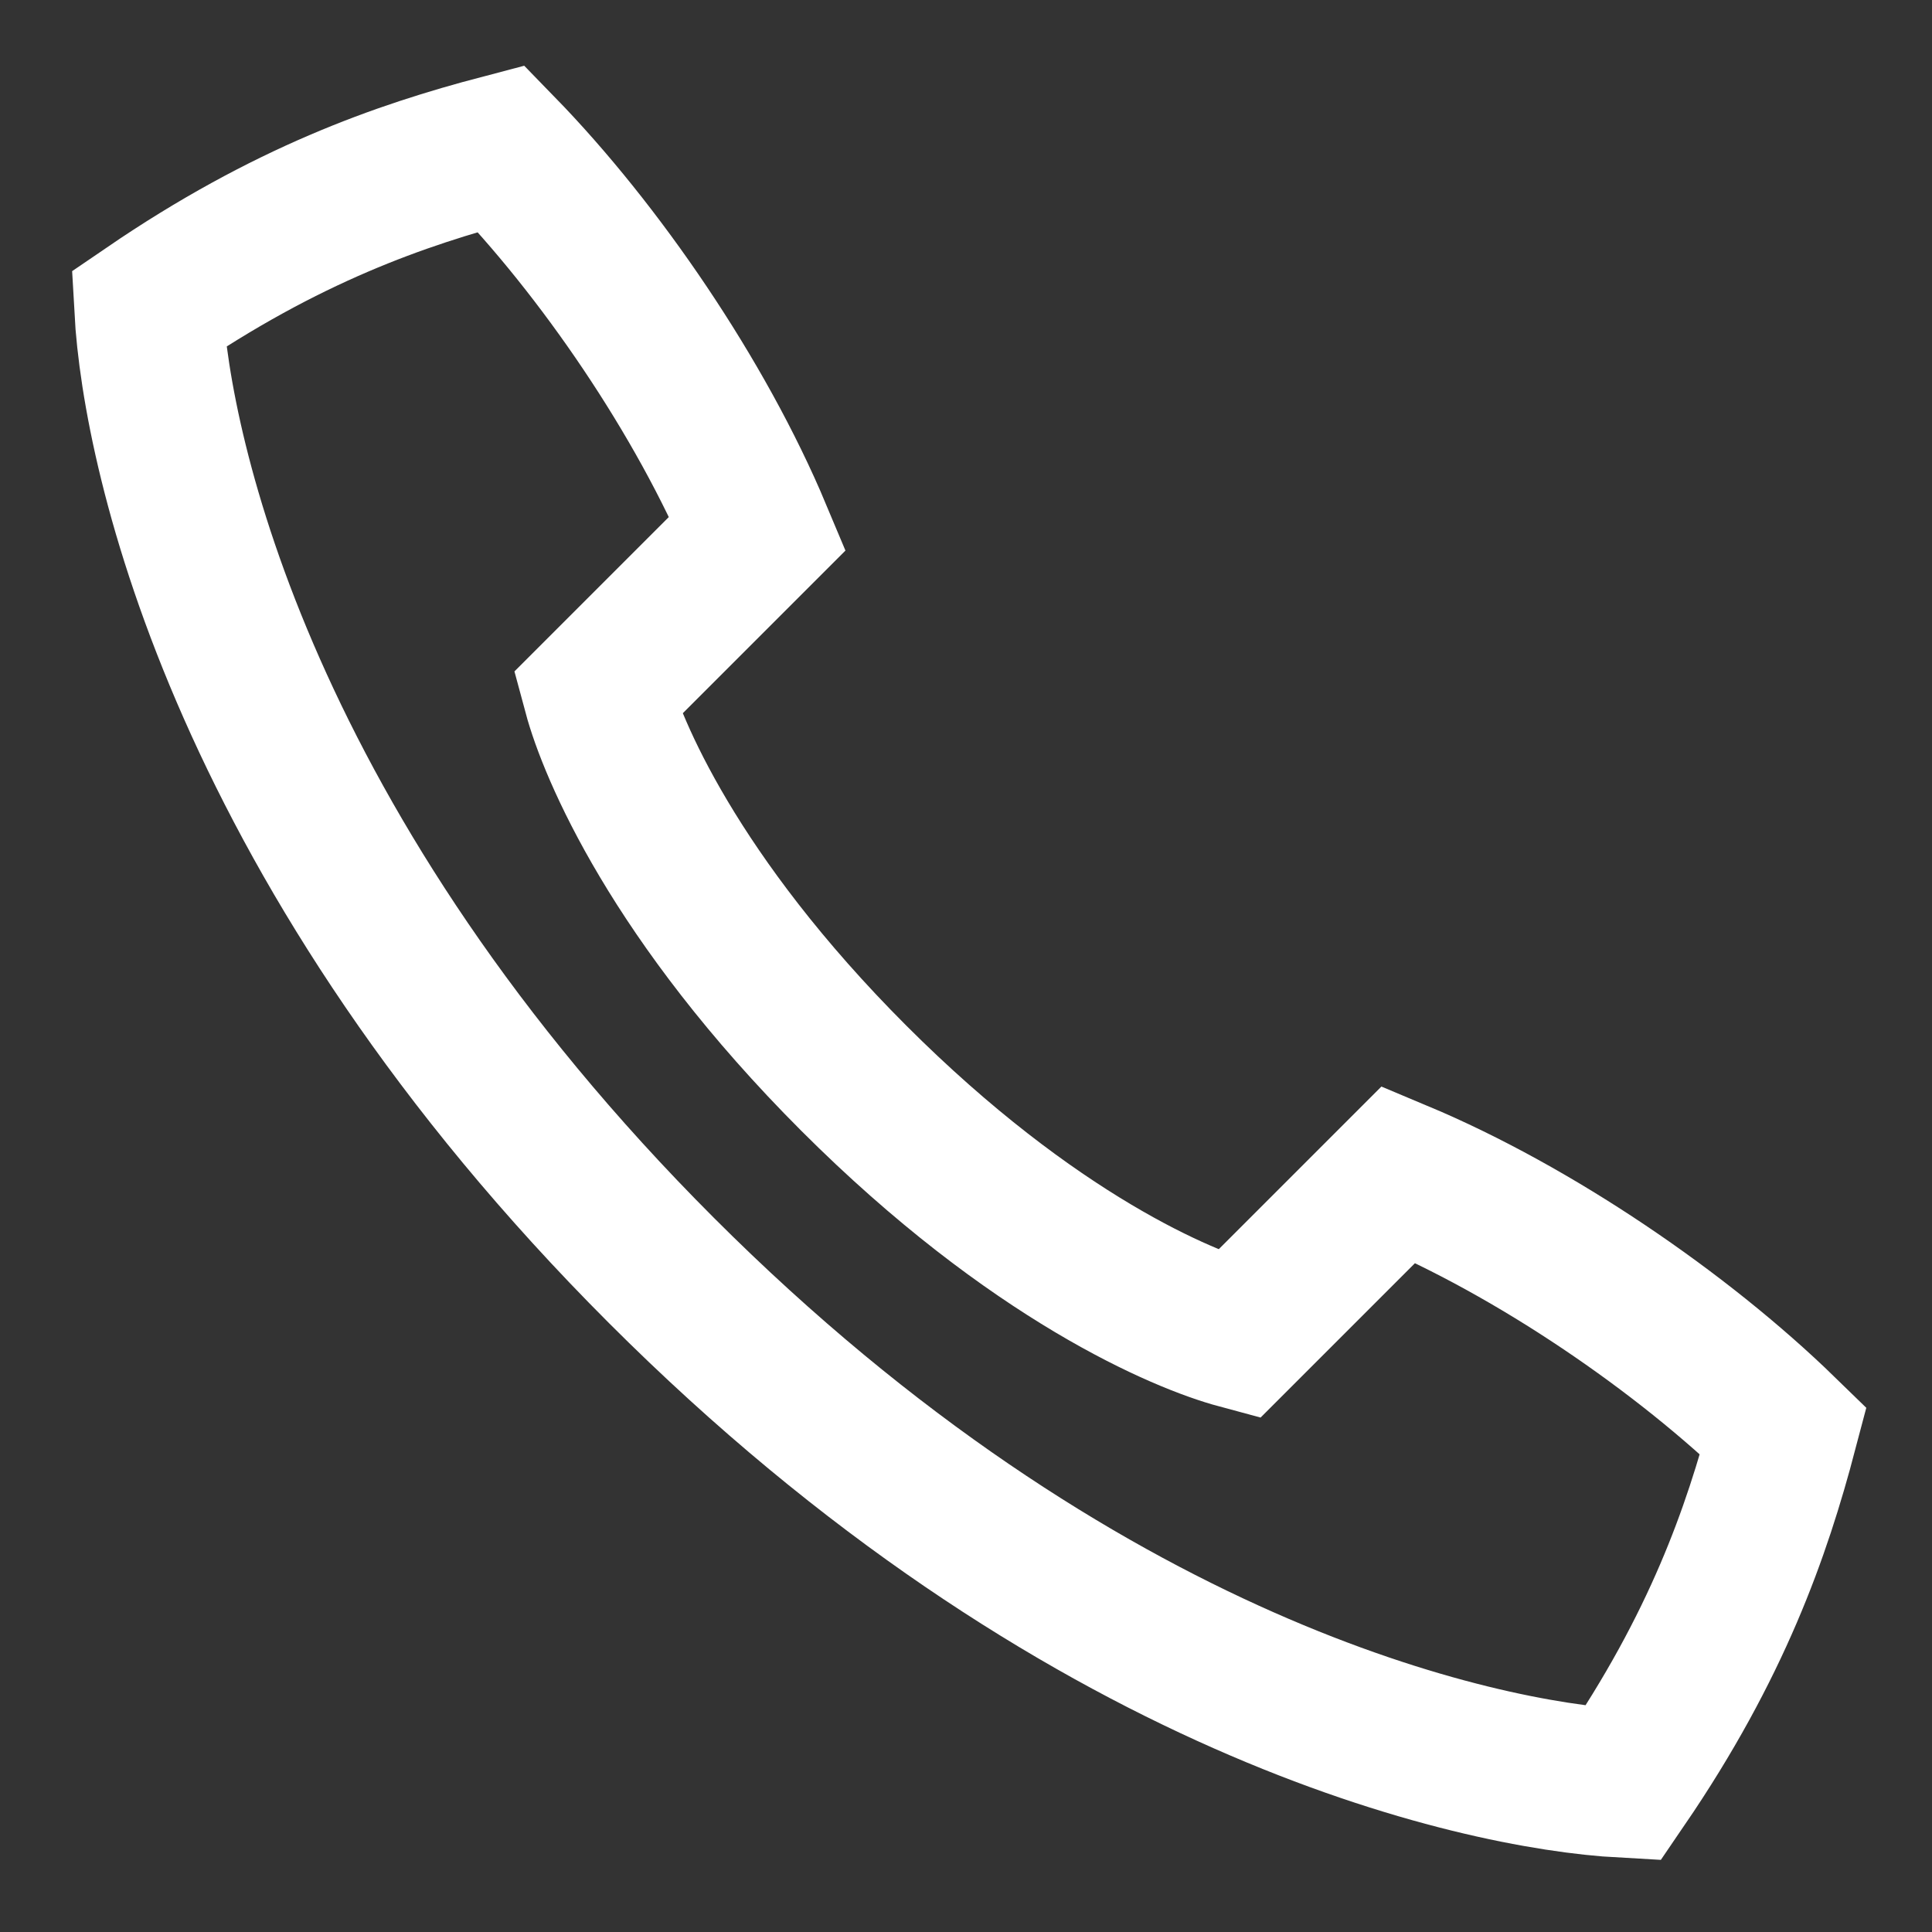 <svg width="26" height="26" viewBox="0 0 26 26" fill="none" xmlns="http://www.w3.org/2000/svg">
<rect x="0" y="0" width="26" height="26" fill="#333333" stroke="none"/>
<path d="M8.902 17.098C14.51 22.706 19.866 23.892 21.843 24C23.107 22.149 23.64 20.621 24 19.255C22.634 17.925 20.646 16.568 18.823 15.804L16.666 17.961C15.93 17.763 13.907 16.927 11.49 14.51C9.073 12.092 8.237 10.07 8.039 9.334L10.196 7.177C9.432 5.354 8.075 3.366 6.745 2C5.379 2.359 3.851 2.893 2 4.157C2.108 6.134 3.294 11.49 8.902 17.098Z" stroke="white" stroke-width="2" stroke-miterlimit="10"/>
</svg>

